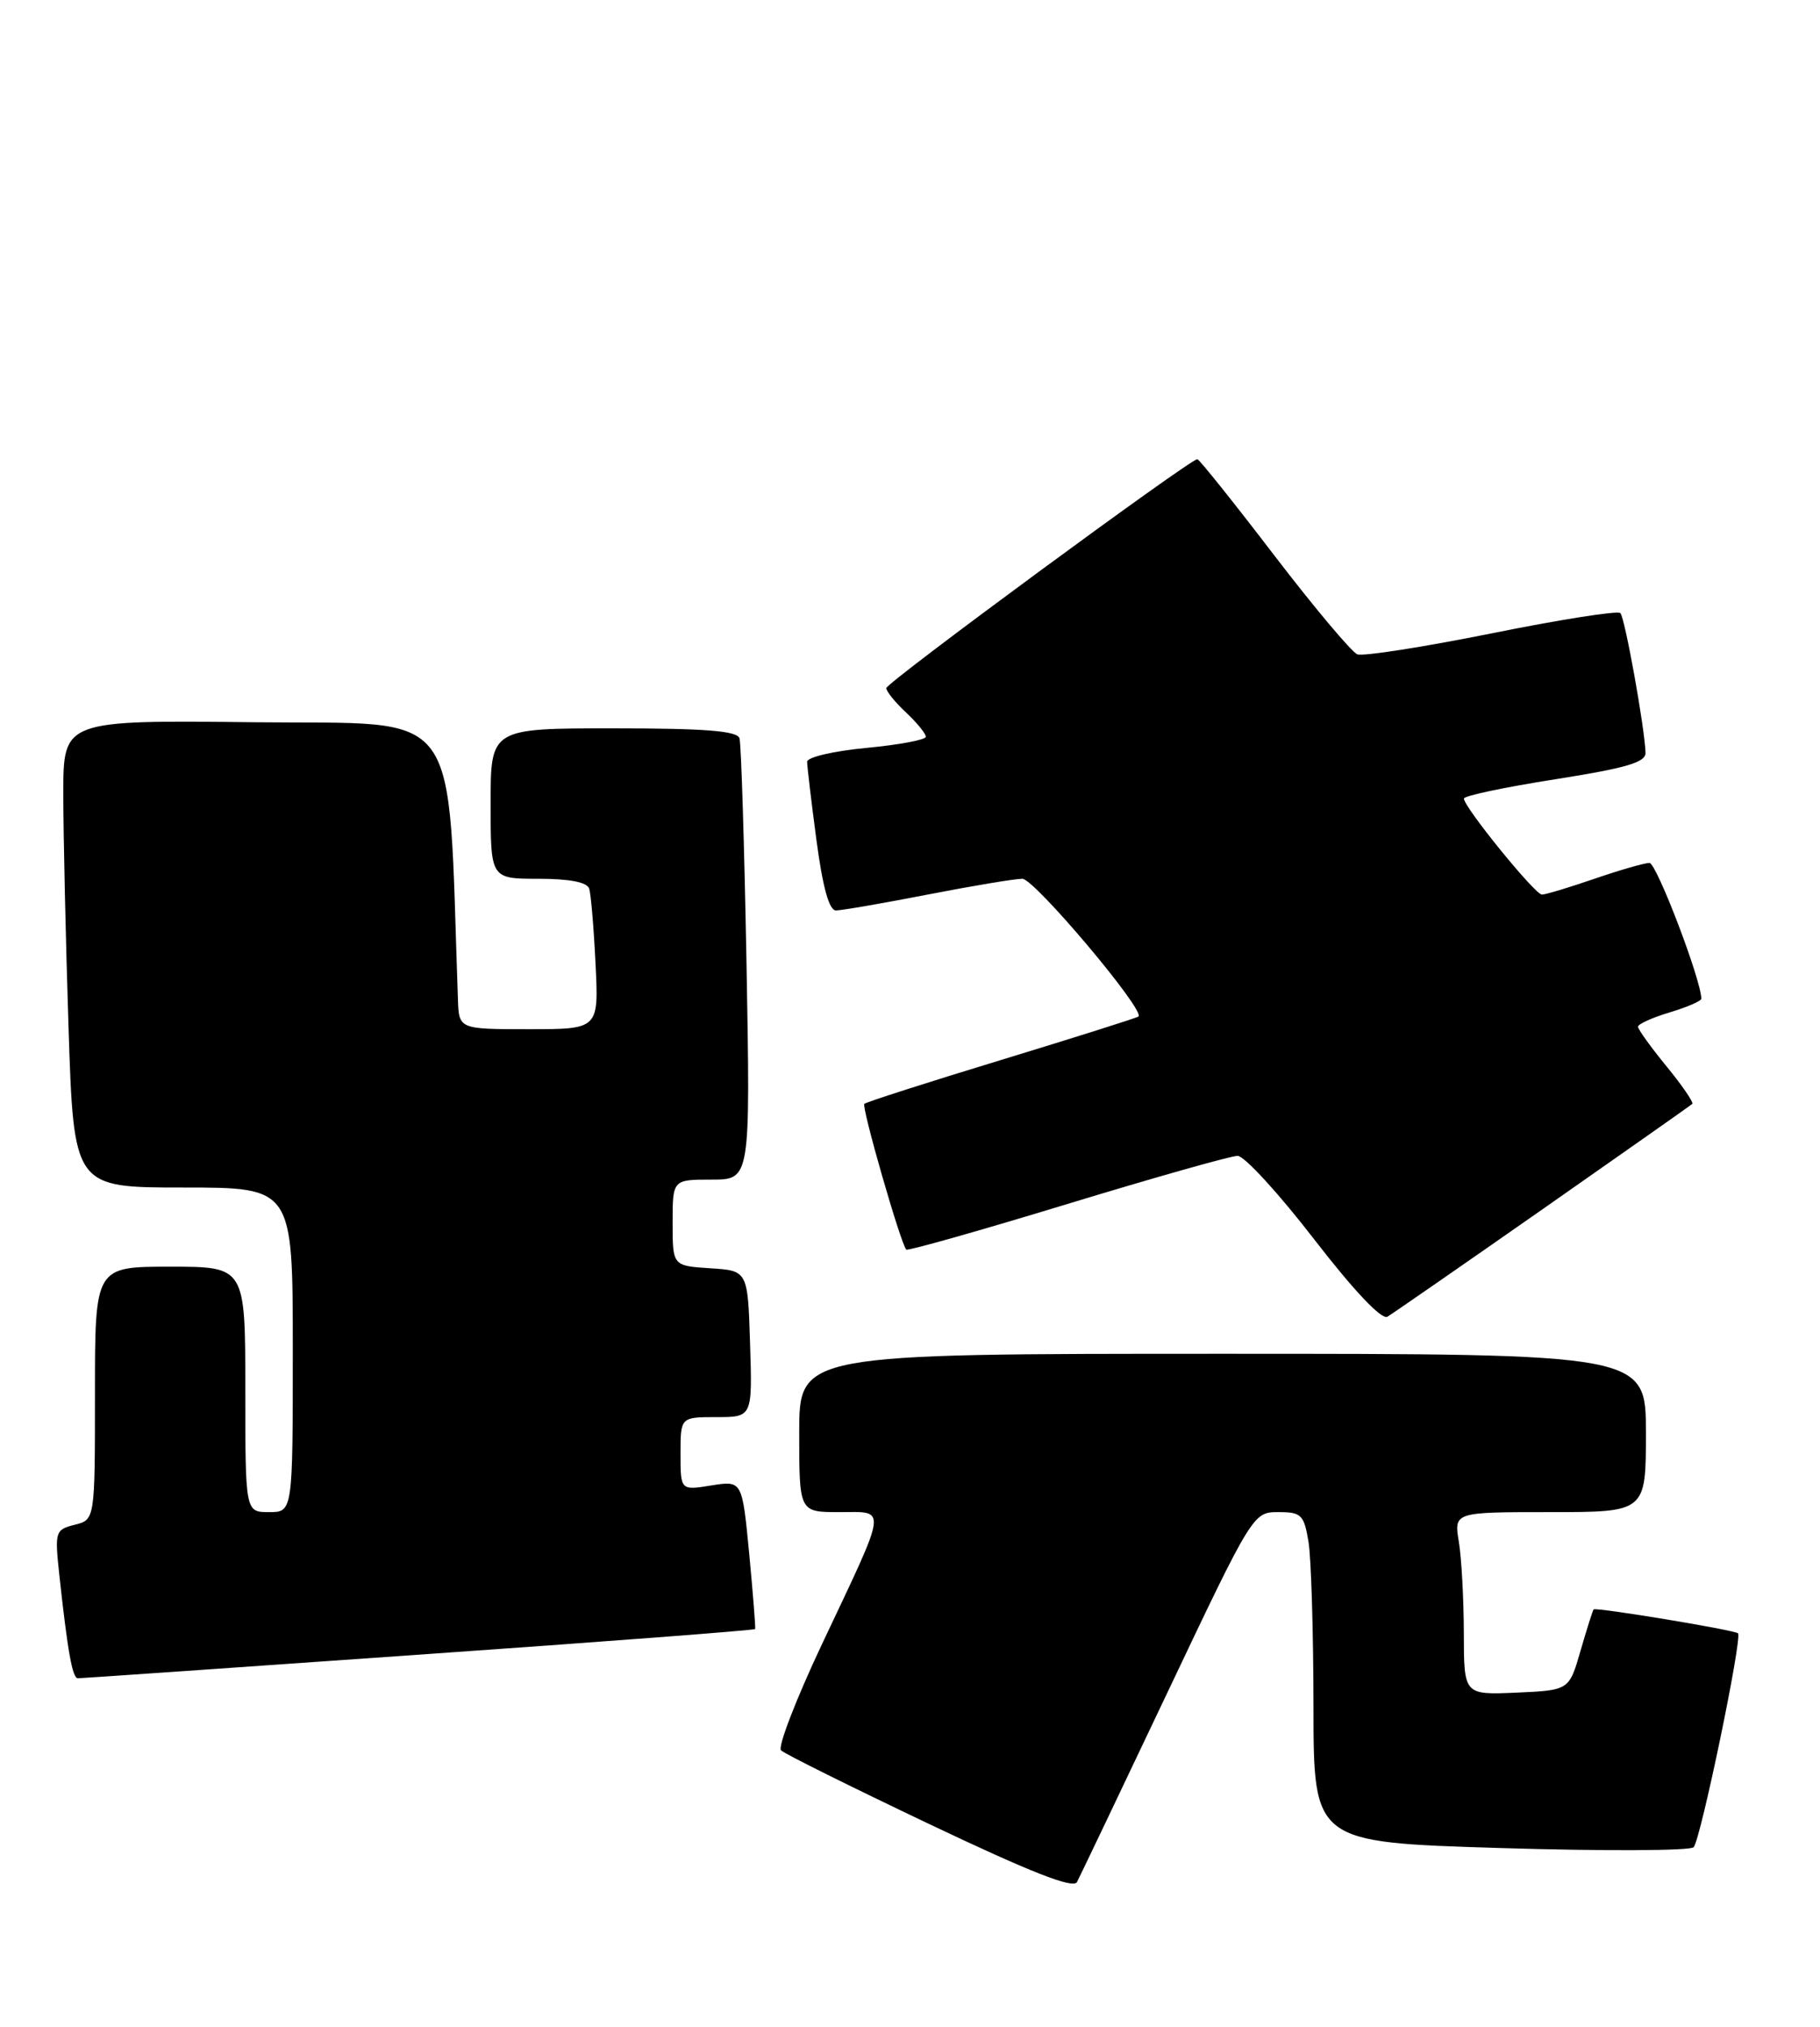 <?xml version="1.0" encoding="UTF-8" standalone="no"?>
<!DOCTYPE svg PUBLIC "-//W3C//DTD SVG 1.1//EN" "http://www.w3.org/Graphics/SVG/1.1/DTD/svg11.dtd" >
<svg xmlns="http://www.w3.org/2000/svg" xmlns:xlink="http://www.w3.org/1999/xlink" version="1.1" viewBox="0 0 230 256">
 <g >
 <path fill="currentColor"
d=" M 147.55 213.75 C 158.31 191.09 158.37 191.00 161.55 191.00 C 164.46 191.00 164.79 191.33 165.36 194.75 C 165.70 196.81 165.98 206.20 165.99 215.60 C 166.00 232.71 166.00 232.71 189.62 233.43 C 202.62 233.83 213.60 233.78 214.03 233.33 C 214.91 232.40 220.21 206.88 219.64 206.31 C 219.22 205.89 201.67 202.99 201.39 203.29 C 201.28 203.41 200.54 205.75 199.74 208.50 C 198.30 213.50 198.30 213.50 191.65 213.80 C 185.00 214.09 185.00 214.09 184.99 206.30 C 184.98 202.01 184.70 196.81 184.36 194.75 C 183.74 191.00 183.74 191.00 195.87 191.00 C 208.00 191.00 208.00 191.00 208.00 181.00 C 208.00 171.00 208.00 171.00 154.50 171.00 C 101.00 171.00 101.00 171.00 101.00 181.00 C 101.00 191.00 101.00 191.00 106.07 191.00 C 112.14 191.00 112.29 189.88 103.88 207.67 C 100.60 214.62 98.27 220.66 98.70 221.09 C 99.14 221.53 107.59 225.72 117.47 230.42 C 130.24 236.49 135.63 238.61 136.10 237.73 C 136.46 237.05 141.61 226.26 147.55 213.75 Z  M 52.90 209.01 C 76.22 207.38 95.36 205.92 95.43 205.77 C 95.50 205.62 95.16 201.34 94.68 196.25 C 93.79 187.01 93.79 187.01 89.90 187.63 C 86.00 188.26 86.00 188.26 86.00 183.63 C 86.00 179.00 86.00 179.00 90.54 179.00 C 95.08 179.00 95.08 179.00 94.79 169.75 C 94.50 160.50 94.50 160.50 89.75 160.20 C 85.00 159.89 85.00 159.89 85.00 154.45 C 85.00 149.00 85.00 149.00 89.92 149.00 C 94.83 149.00 94.83 149.00 94.34 121.75 C 94.06 106.76 93.67 93.94 93.45 93.25 C 93.16 92.32 89.08 92.00 77.53 92.00 C 62.00 92.00 62.00 92.00 62.00 101.50 C 62.00 111.00 62.00 111.00 68.03 111.00 C 71.98 111.00 74.20 111.43 74.46 112.25 C 74.68 112.94 75.04 117.21 75.26 121.75 C 75.67 130.00 75.67 130.00 66.83 130.00 C 58.00 130.00 58.00 130.00 57.87 126.25 C 56.53 88.45 58.78 91.53 32.25 91.23 C 8.00 90.96 8.00 90.96 8.00 100.23 C 8.00 105.33 8.30 118.61 8.66 129.75 C 9.32 150.00 9.32 150.00 23.16 150.00 C 37.00 150.00 37.00 150.00 37.00 170.50 C 37.00 191.00 37.00 191.00 34.00 191.00 C 31.00 191.00 31.00 191.00 31.00 175.50 C 31.00 160.00 31.00 160.00 21.50 160.00 C 12.00 160.00 12.00 160.00 12.00 175.98 C 12.00 191.96 12.00 191.96 9.44 192.60 C 6.98 193.22 6.91 193.46 7.49 198.87 C 8.54 208.57 9.15 212.00 9.84 211.99 C 10.20 211.99 29.58 210.65 52.90 209.01 Z  M 195.00 152.70 C 205.18 145.58 213.66 139.62 213.86 139.44 C 214.06 139.26 212.60 137.13 210.61 134.70 C 208.63 132.28 207.00 130.02 207.00 129.69 C 207.00 129.35 208.80 128.54 211.00 127.88 C 213.20 127.22 215.00 126.44 215.00 126.15 C 215.00 123.82 209.34 109.00 208.45 109.00 C 207.82 109.00 204.70 109.90 201.50 111.00 C 198.30 112.10 195.31 113.00 194.86 113.00 C 193.98 113.00 185.00 101.95 185.00 100.87 C 185.00 100.52 190.18 99.43 196.50 98.44 C 205.56 97.01 207.99 96.30 207.95 95.07 C 207.84 91.88 205.34 78.00 204.77 77.44 C 204.44 77.11 197.13 78.26 188.51 80.00 C 179.89 81.73 172.25 82.93 171.53 82.65 C 170.81 82.37 166.06 76.71 160.97 70.07 C 155.89 63.43 151.54 58.00 151.31 58.00 C 150.38 58.00 112.00 86.23 112.00 86.92 C 112.00 87.32 113.12 88.71 114.50 90.00 C 115.88 91.29 117.00 92.67 117.00 93.06 C 117.00 93.45 113.62 94.08 109.50 94.47 C 105.37 94.86 102.00 95.64 102.00 96.22 C 102.00 96.80 102.53 101.26 103.18 106.14 C 103.97 112.08 104.78 115.00 105.64 115.00 C 106.35 115.00 111.56 114.10 117.21 113.00 C 122.87 111.90 128.26 111.00 129.20 111.00 C 130.72 111.00 144.77 127.66 143.87 128.40 C 143.67 128.57 135.88 131.03 126.57 133.87 C 117.26 136.70 109.46 139.21 109.23 139.43 C 108.85 139.81 113.82 157.11 114.53 157.84 C 114.71 158.03 123.85 155.44 134.86 152.09 C 145.86 148.74 155.55 146.00 156.40 146.00 C 157.25 146.00 161.59 150.73 166.05 156.51 C 171.10 163.04 174.61 166.75 175.33 166.32 C 175.97 165.94 184.82 159.81 195.00 152.70 Z "/>
</g>
</svg>